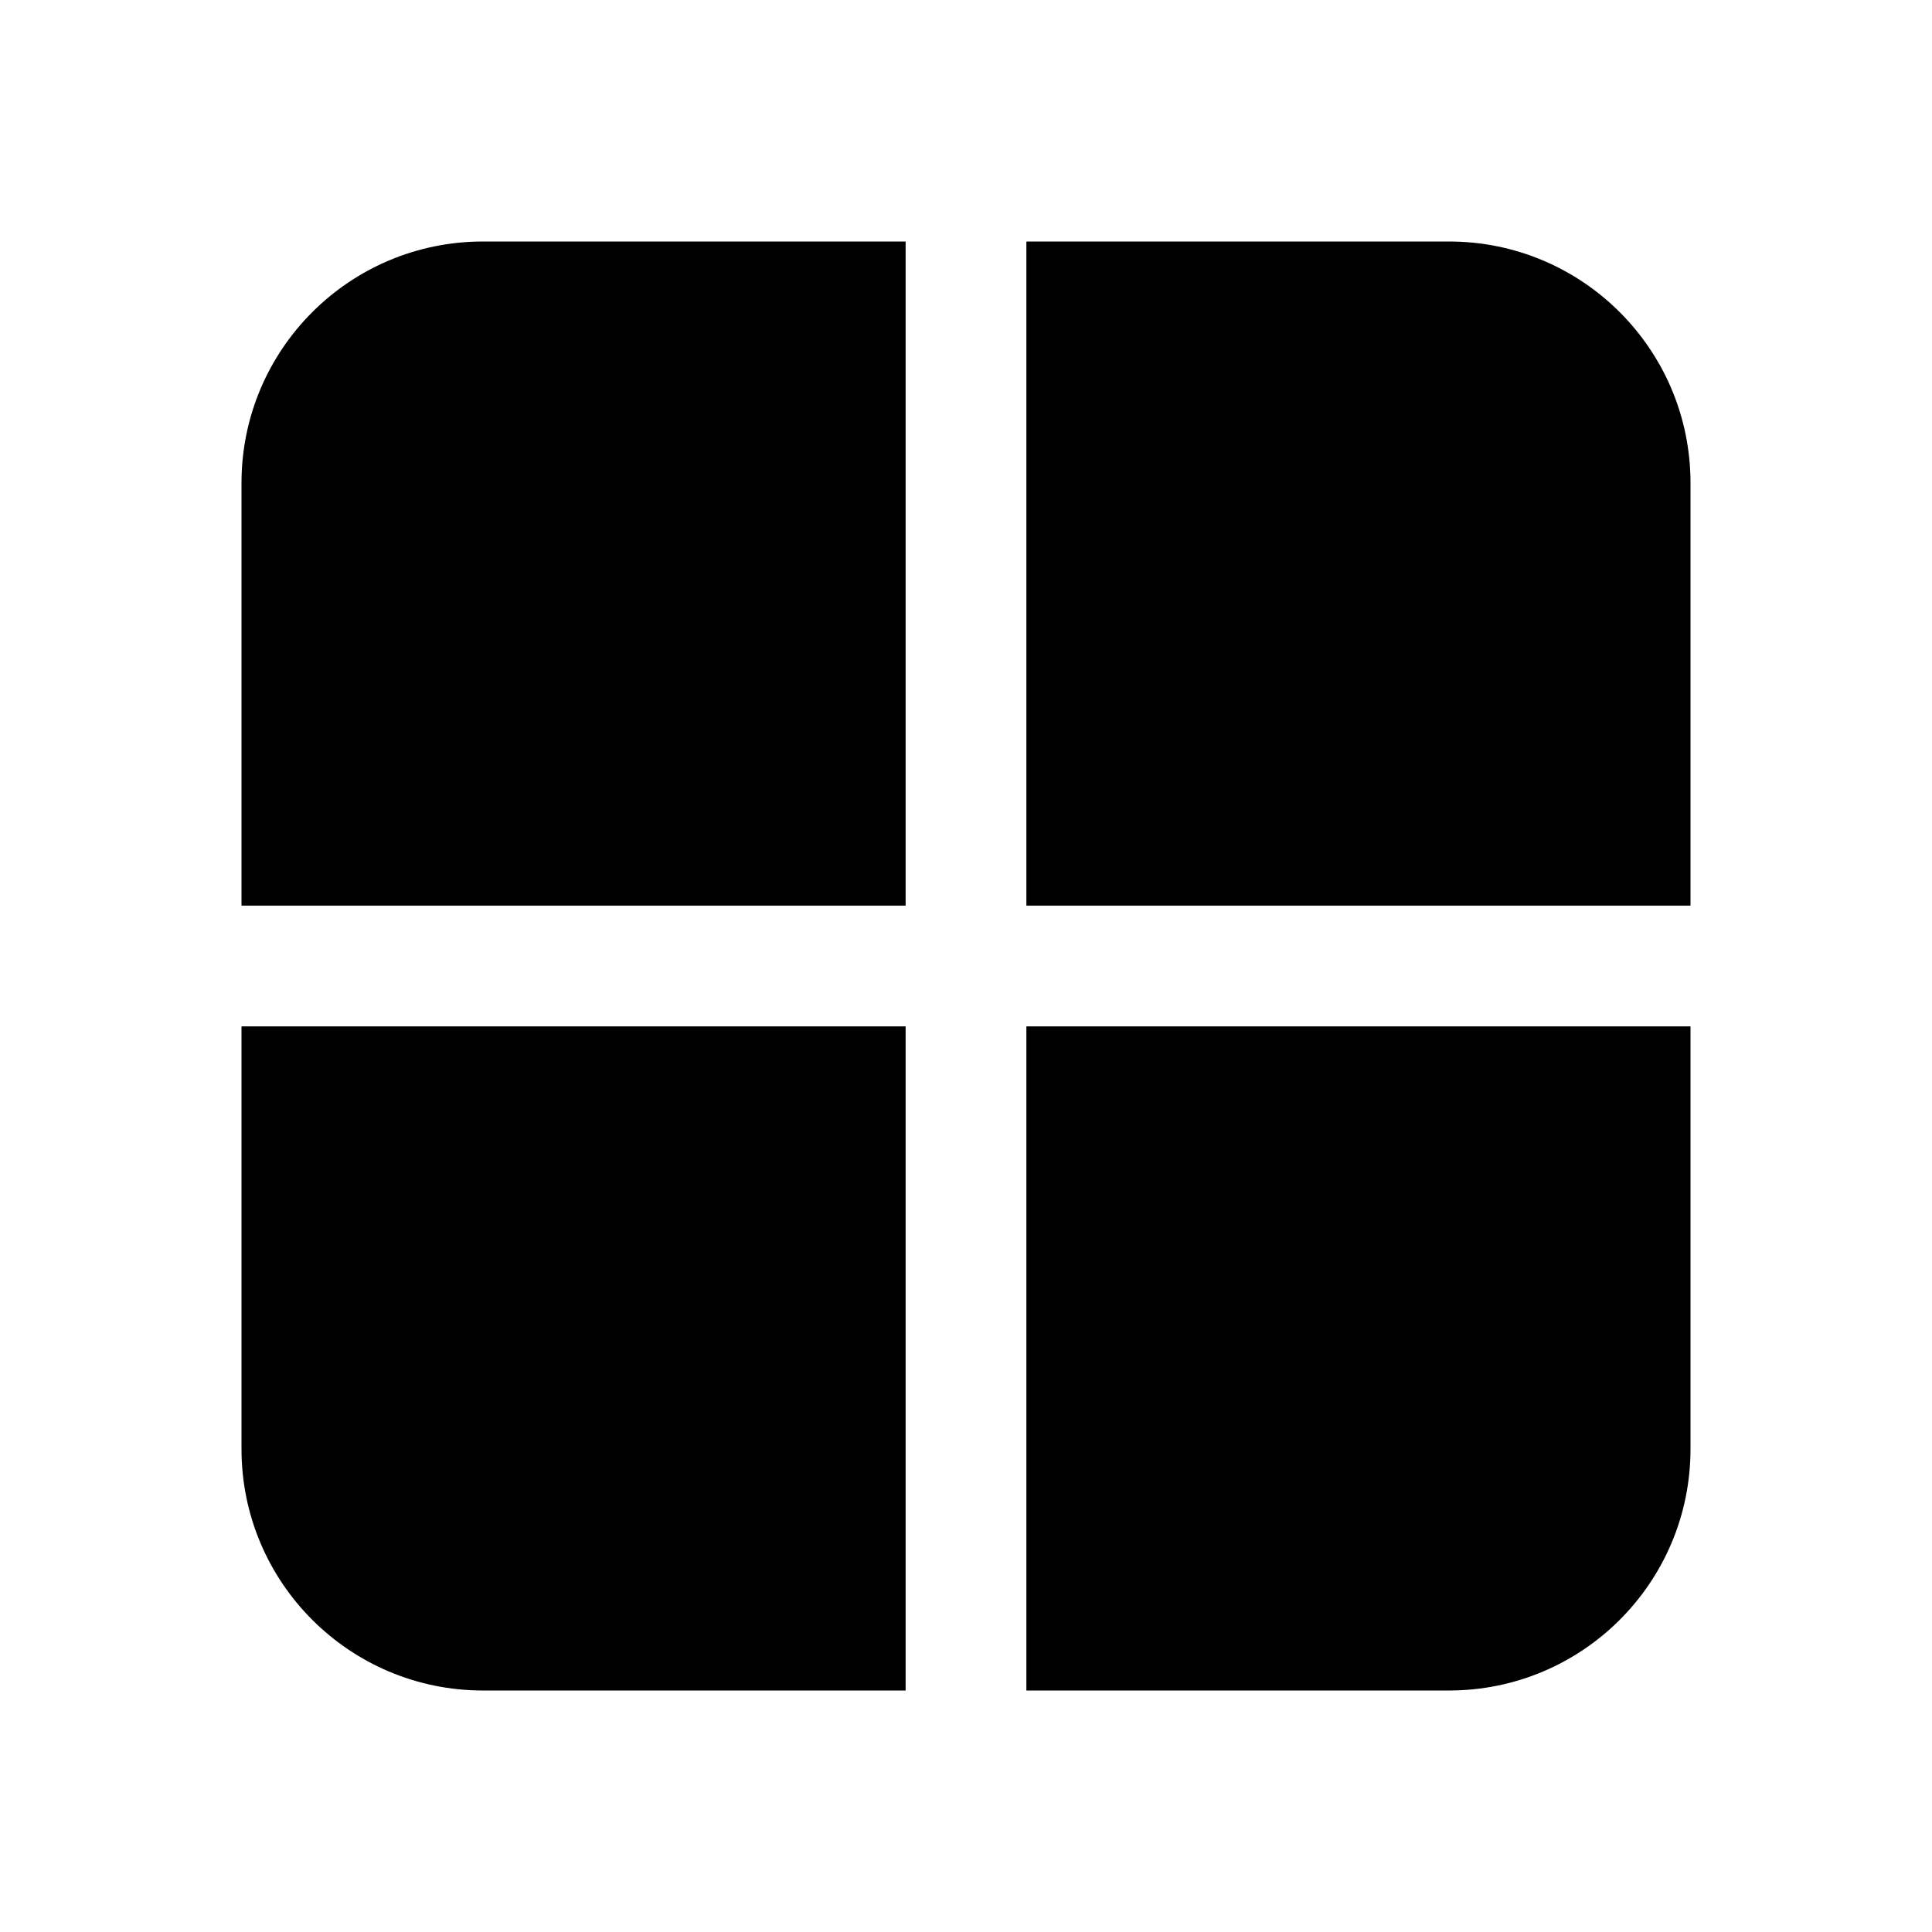 <svg width="16" height="16" viewBox="0 0 16 16" fill="none" xmlns="http://www.w3.org/2000/svg">
<path fill-rule="evenodd" clip-rule="evenodd" d="M8.5 14H12C13.105 14 14 13.105 14 12V8.5H8.5V14ZM14 7.5V4C14 2.895 13.105 2 12 2L8.5 2V7.5H14ZM7.5 2H4C2.895 2 2 2.895 2 4V7.5H7.5V2ZM2 8.5V12C2 13.105 2.895 14 4 14H7.5V8.5H2Z" fill="black"/>
</svg>
